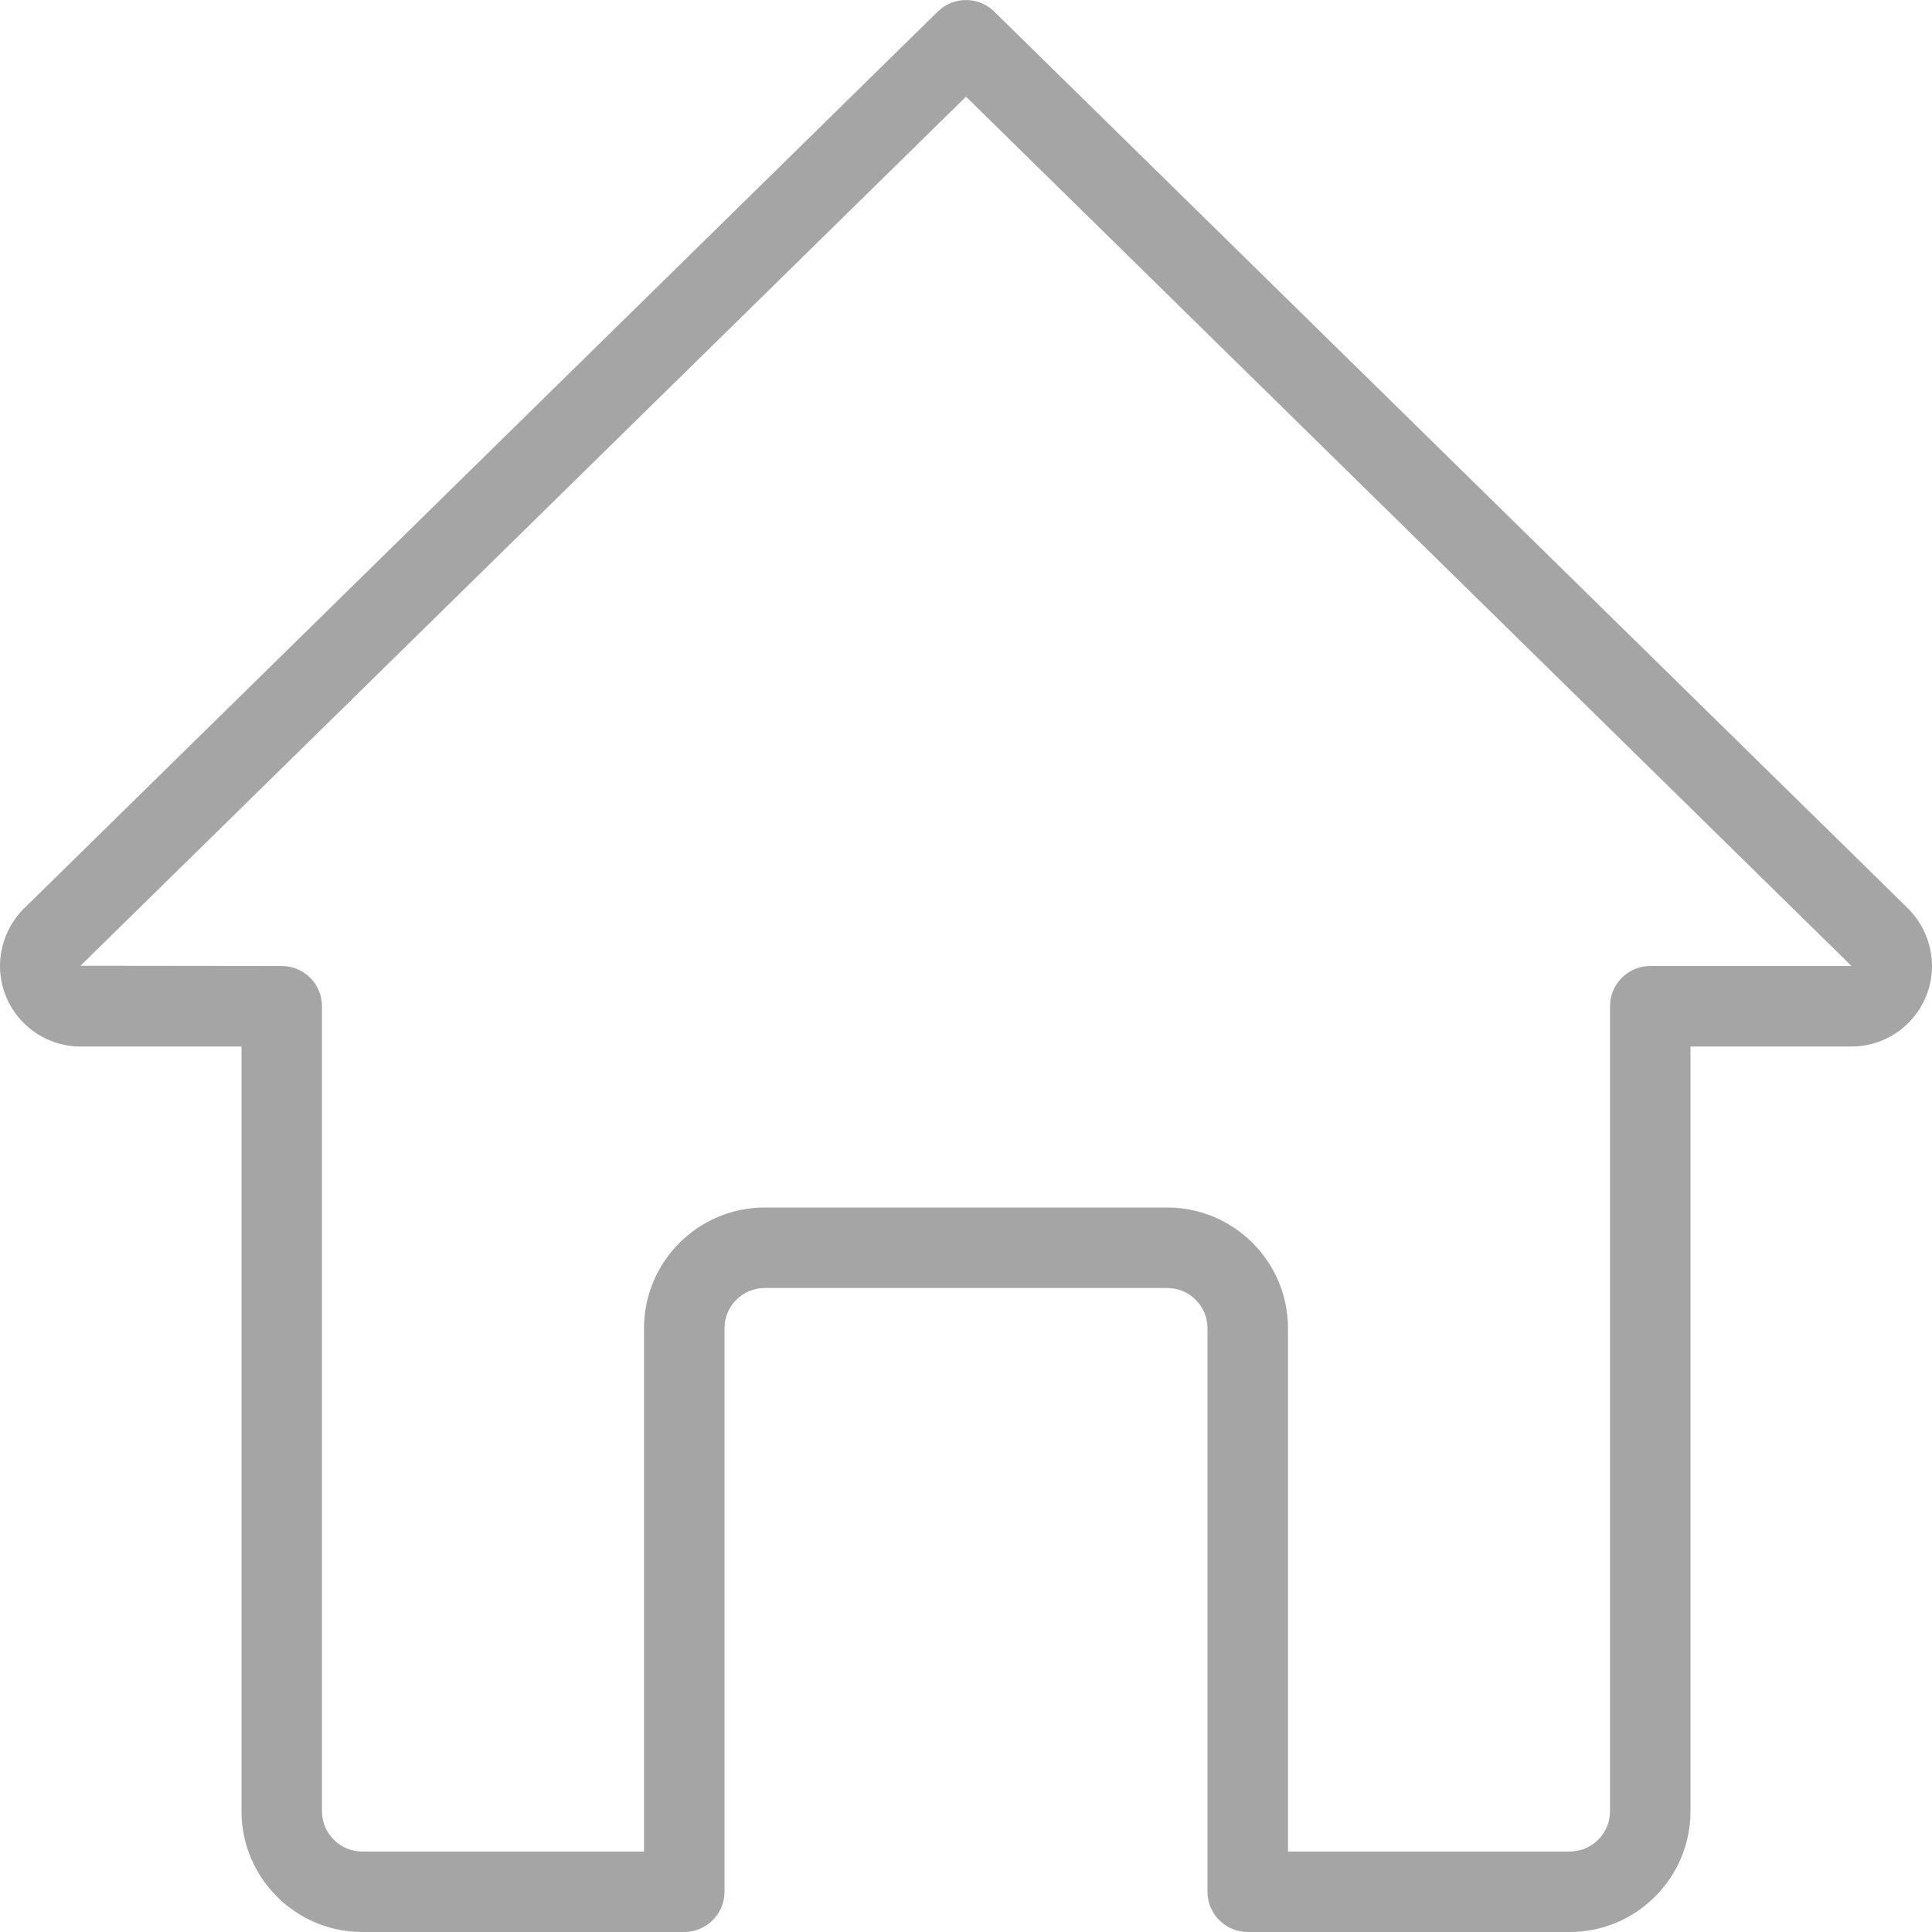 <svg width="50" height="50" viewBox="0 0 50 50" fill="none" xmlns="http://www.w3.org/2000/svg">
<g clip-path="url(#clip0_352_609)">
<path d="M40.625 50H32.292C31.717 50 31.25 49.533 31.25 48.959V34.375C31.25 33.8 30.783 33.334 30.208 33.334H19.792C19.217 33.334 18.75 33.8 18.75 34.375V48.959C18.75 49.533 18.283 50 17.708 50H9.375C7.652 50 6.25 48.598 6.25 46.875V27.084H2.083C0.935 27.084 0 26.148 0 25C0 24.448 0.225 23.906 0.617 23.515L24.271 0.298C24.675 -0.098 25.325 -0.098 25.729 0.298L49.375 23.506C49.775 23.906 50 24.448 50 25C50 26.148 49.065 27.084 47.917 27.084H43.75V46.875C43.75 48.598 42.348 50 40.625 50ZM33.333 47.917H40.625C41.2 47.917 41.667 47.45 41.667 46.875V26.042C41.667 25.467 42.133 25 42.708 25H47.917L25 2.502L2.083 24.994L7.292 25C7.867 25 8.333 25.467 8.333 26.042V46.875C8.333 47.45 8.8 47.917 9.375 47.917H16.667V34.375C16.667 32.652 18.069 31.25 19.792 31.25H30.208C31.931 31.25 33.333 32.652 33.333 34.375V47.917Z" fill="#A5A5A5"/>
</g>
<defs>
<clipPath id="clip0_352_609">
<rect width="50" height="50" fill="white"/>
</clipPath>
</defs>
</svg>
